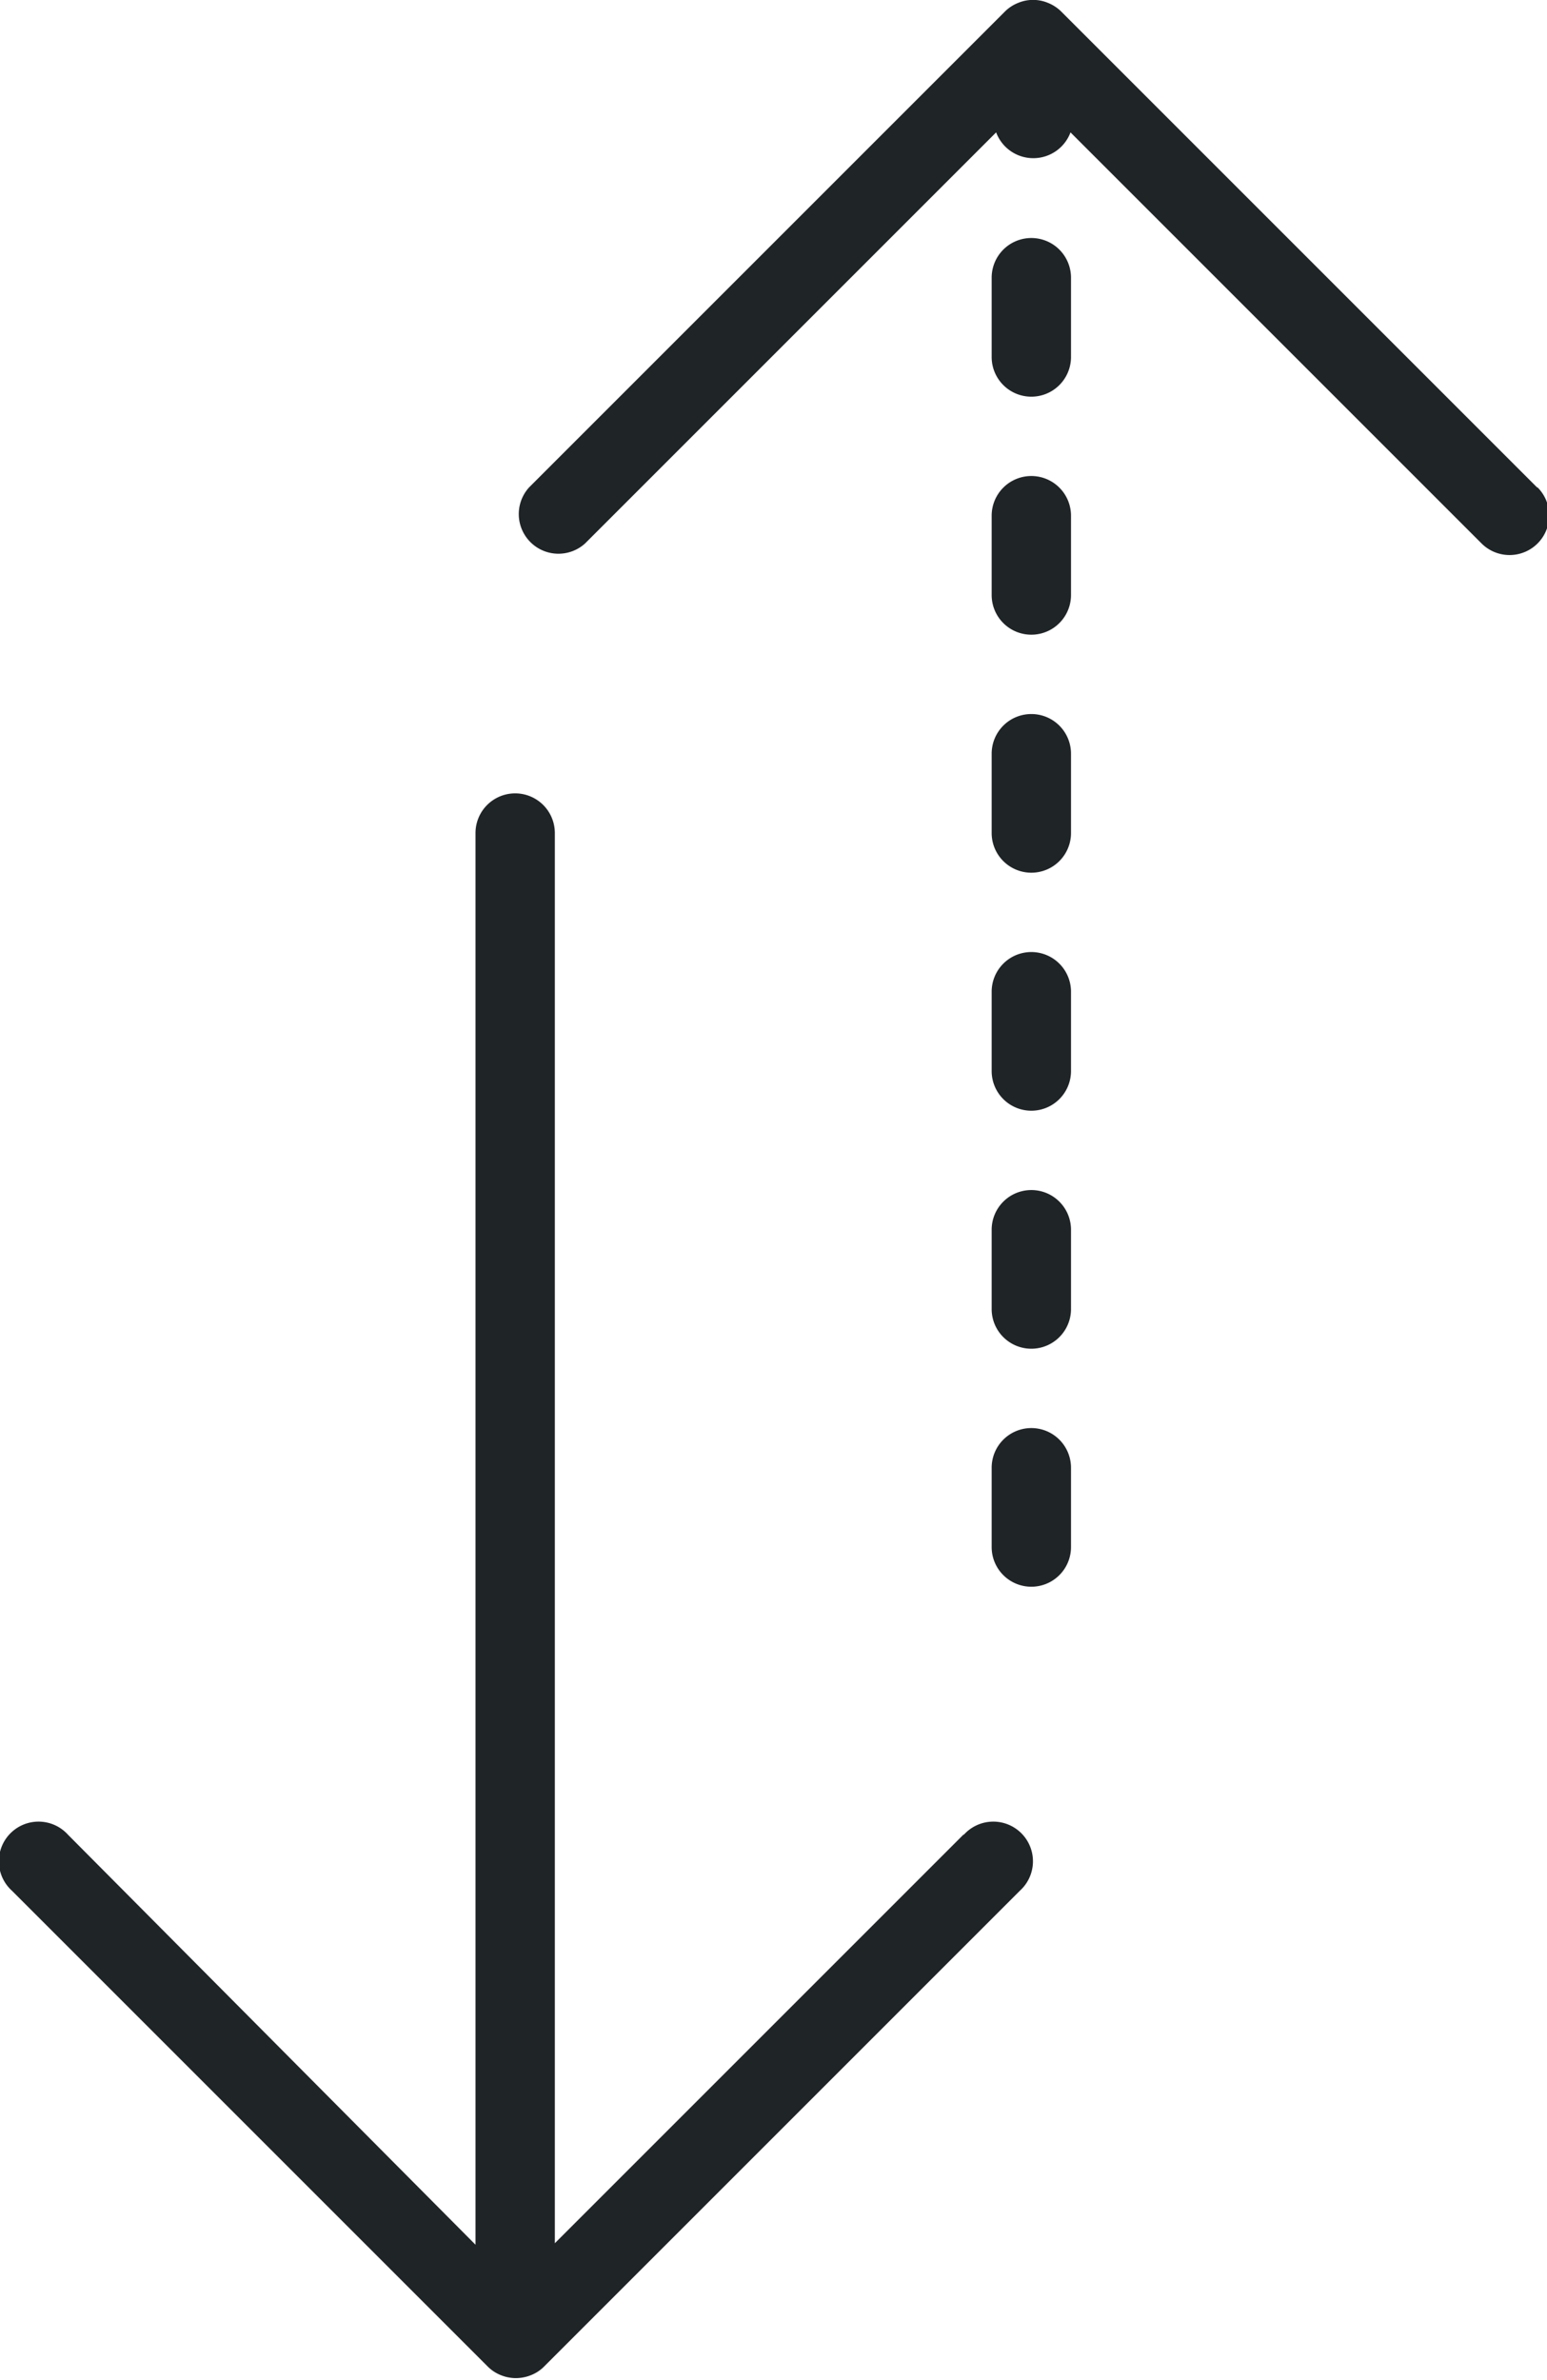 <svg id="Layer_1" data-name="Layer 1" xmlns="http://www.w3.org/2000/svg" viewBox="0 0 31.2 48"><defs><style>.cls-1{fill:#1f2427;}</style></defs><title>switch</title><path class="cls-1" d="M515.43,525l-8.24,8.24V504.8a.8.8,0,1,0-1.6,0v28.47L497.37,525a.8.8,0,1,0-1.13,1.13l9.6,9.6a.78.78,0,0,0,.26.17.81.81,0,0,0,.3.06.82.82,0,0,0,.31-.06.76.76,0,0,0,.26-.17l9.6-9.6a.8.8,0,1,0-1.13-1.13Zm0,0" transform="translate(-496 -488)"/><path class="cls-1" d="M516.8,507.2a.8.8,0,0,0-.8.8v1.6a.8.8,0,0,0,1.6,0V508a.8.8,0,0,0-.8-.8Zm0,0" transform="translate(-496 -488)"/><path class="cls-1" d="M516.8,512a.8.8,0,0,0-.8.8v1.6a.8.8,0,1,0,1.6,0v-1.6a.8.8,0,0,0-.8-.8Zm0,0" transform="translate(-496 -488)"/><path class="cls-1" d="M516.8,516.8a.8.8,0,0,0-.8.8v1.6a.8.8,0,1,0,1.6,0v-1.6a.8.8,0,0,0-.8-.8Zm0,0" transform="translate(-496 -488)"/><path class="cls-1" d="M516.8,502.4a.8.8,0,0,0-.8.8v1.6a.8.8,0,0,0,1.6,0v-1.6a.8.8,0,0,0-.8-.8Zm0,0" transform="translate(-496 -488)"/><path class="cls-1" d="M516.8,492.8a.8.8,0,0,0-.8.8v1.6a.8.8,0,1,0,1.6,0v-1.6a.8.8,0,0,0-.8-.8Zm0,0" transform="translate(-496 -488)"/><path class="cls-1" d="M516.8,497.6a.8.8,0,0,0-.8.8V500a.8.8,0,1,0,1.6,0v-1.6a.8.8,0,0,0-.8-.8Zm0,0" transform="translate(-496 -488)"/><path class="cls-1" d="M527,497.83l-9.6-9.6a.8.8,0,0,0-.26-.17.78.78,0,0,0-.61,0,.78.78,0,0,0-.26.17l-9.6,9.6a.8.8,0,0,0,1.13,1.13l8.29-8.29a.8.8,0,0,0,.75.52.8.8,0,0,0,.75-.52l8.29,8.29a.8.8,0,0,0,1.13,0,.8.8,0,0,0,0-1.13Zm0,0" transform="translate(-496 -488)"/></svg>